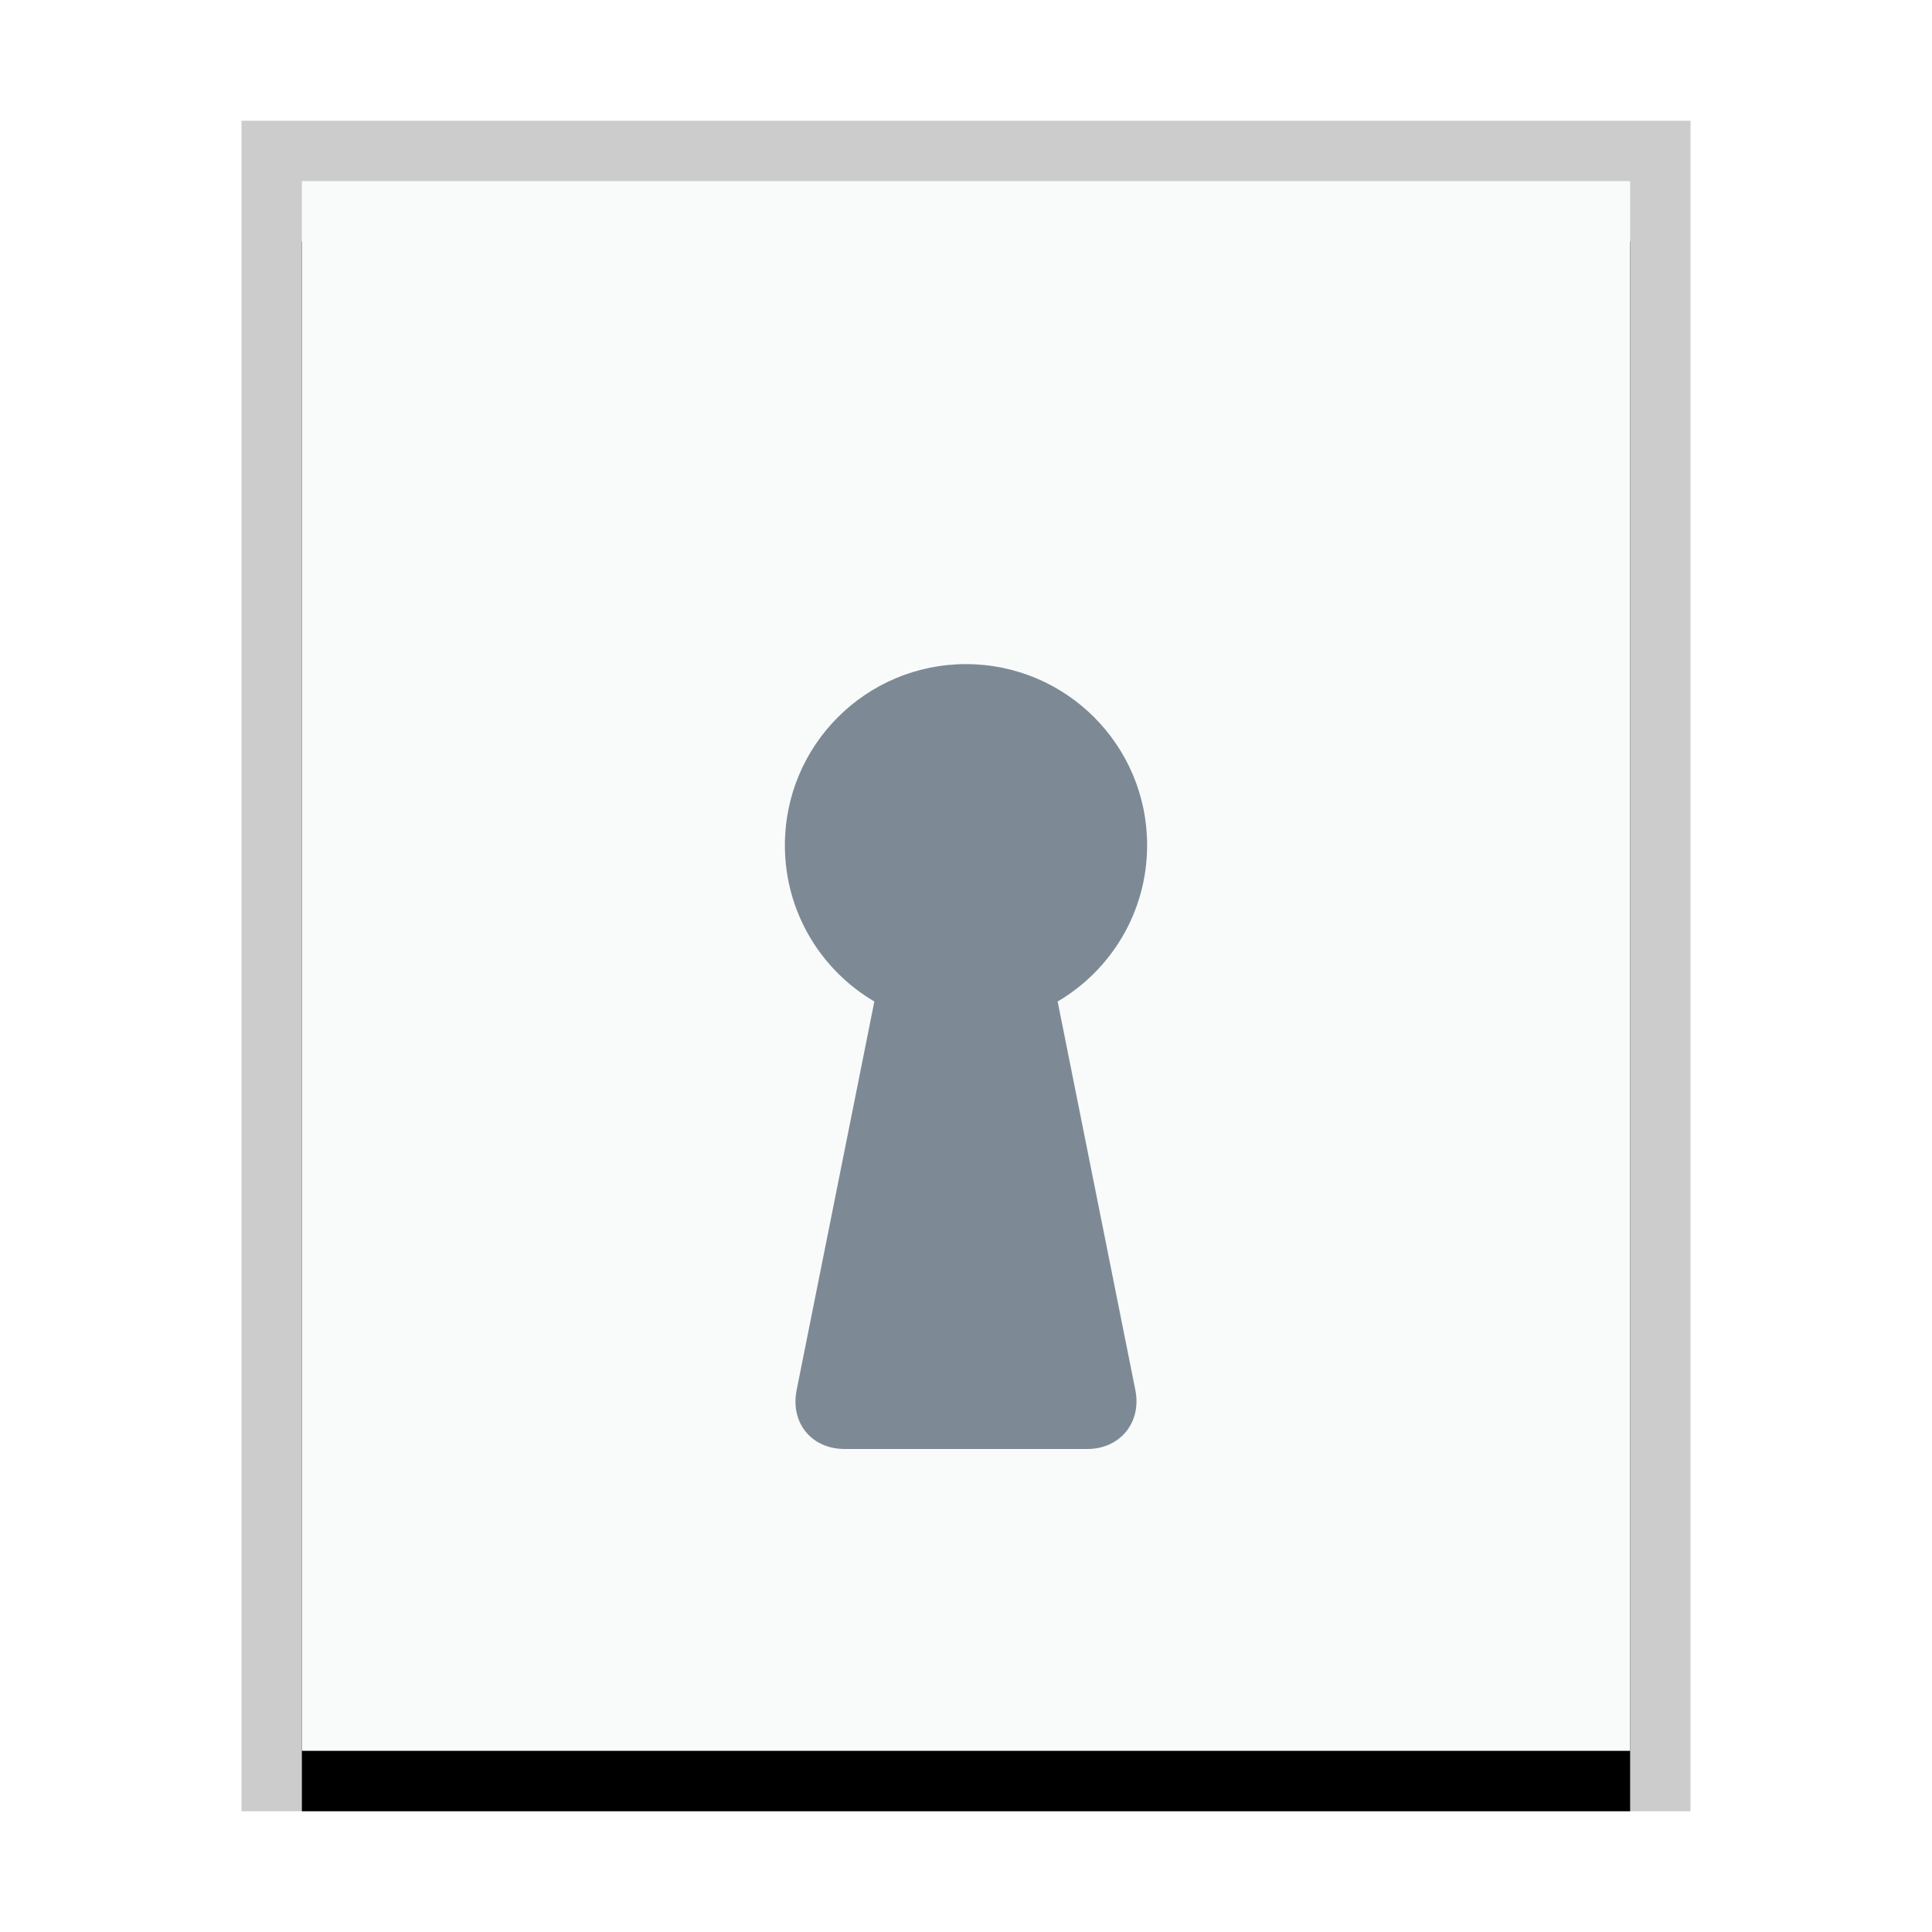 <svg xmlns="http://www.w3.org/2000/svg" xmlns:xlink="http://www.w3.org/1999/xlink" width="32" height="32" viewBox="0 0 32 32">
  <defs>
    <rect id="encrypted-b" width="22" height="26" x="1" y="1"/>
    <filter id="encrypted-a" width="118.2%" height="115.4%" x="-9.1%" y="-3.8%" filterUnits="objectBoundingBox">
      <feOffset dy="1" in="SourceAlpha" result="shadowOffsetOuter1"/>
      <feGaussianBlur in="shadowOffsetOuter1" result="shadowBlurOuter1" stdDeviation=".5"/>
      <feColorMatrix in="shadowBlurOuter1" values="0 0 0 0 0   0 0 0 0 0   0 0 0 0 0  0 0 0 0.2 0"/>
    </filter>
  </defs>
  <g fill="none" fill-rule="evenodd">
    <g transform="translate(4 2)">
      <use fill="#000" filter="url(#encrypted-a)" xlink:href="#encrypted-b"/>
      <use fill="#F9FBFB" xlink:href="#encrypted-b"/>
      <path fill="#000" fill-opacity=".2" fill-rule="nonzero" d="M24,0 L0,0 L0,28 L24,28 L24,0 Z M23,1 L23,27 L1,27 L1,1 L23,1 Z"/>
    </g>
    <path fill="#2A4052" fill-opacity=".6" d="M17.518,16.588 C18.405,16.067 19,15.103 19,14 C19,12.343 17.657,11 16,11 C14.343,11 13,12.343 13,14 C13,15.103 13.595,16.067 14.482,16.588 L13.195,23.023 C13.086,23.57 13.444,24 13.991,24 L18.009,24 C18.549,24 18.913,23.563 18.805,23.023 L17.518,16.588 L17.518,16.588 Z"/>
  </g>
</svg>
